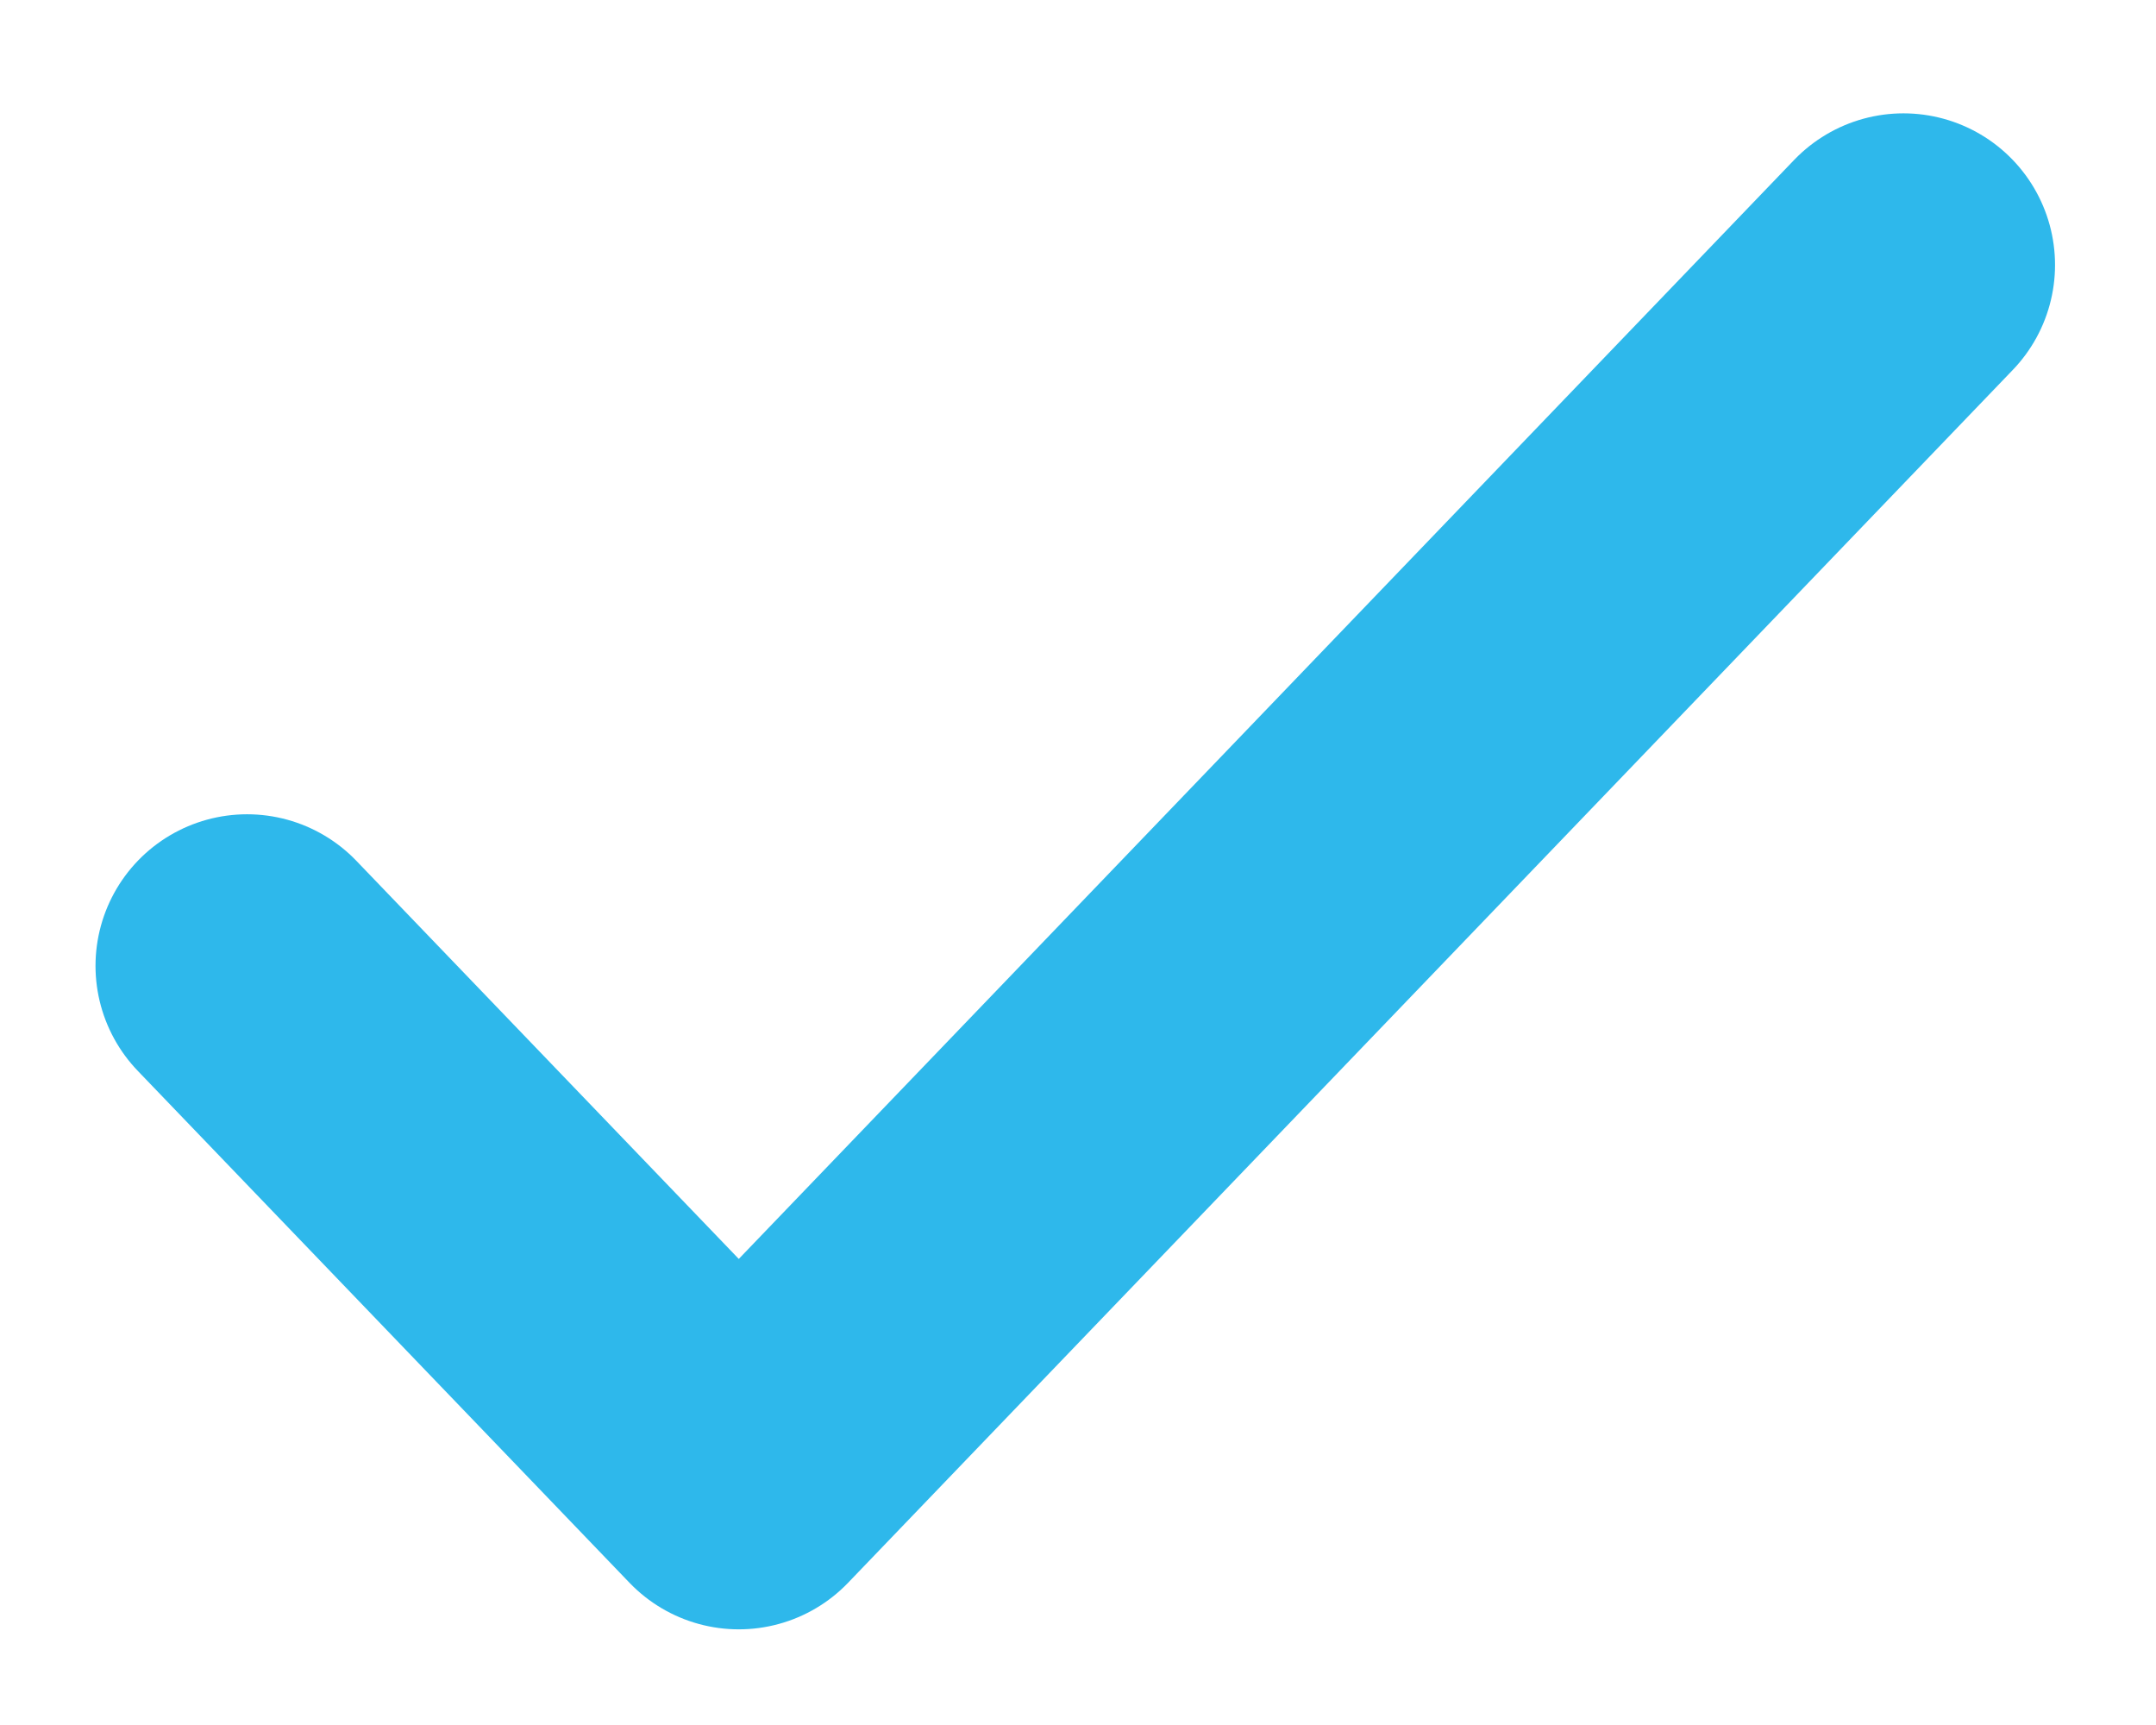 <svg height="12" viewBox="0 0 15 12" width="15" xmlns="http://www.w3.org/2000/svg"><path d="m1.719 6.719 3.421 3.561 8.103-8.437" fill="none" stroke="#2eb8eb" stroke-linecap="round" stroke-linejoin="round" stroke-width="2.109"/></svg>